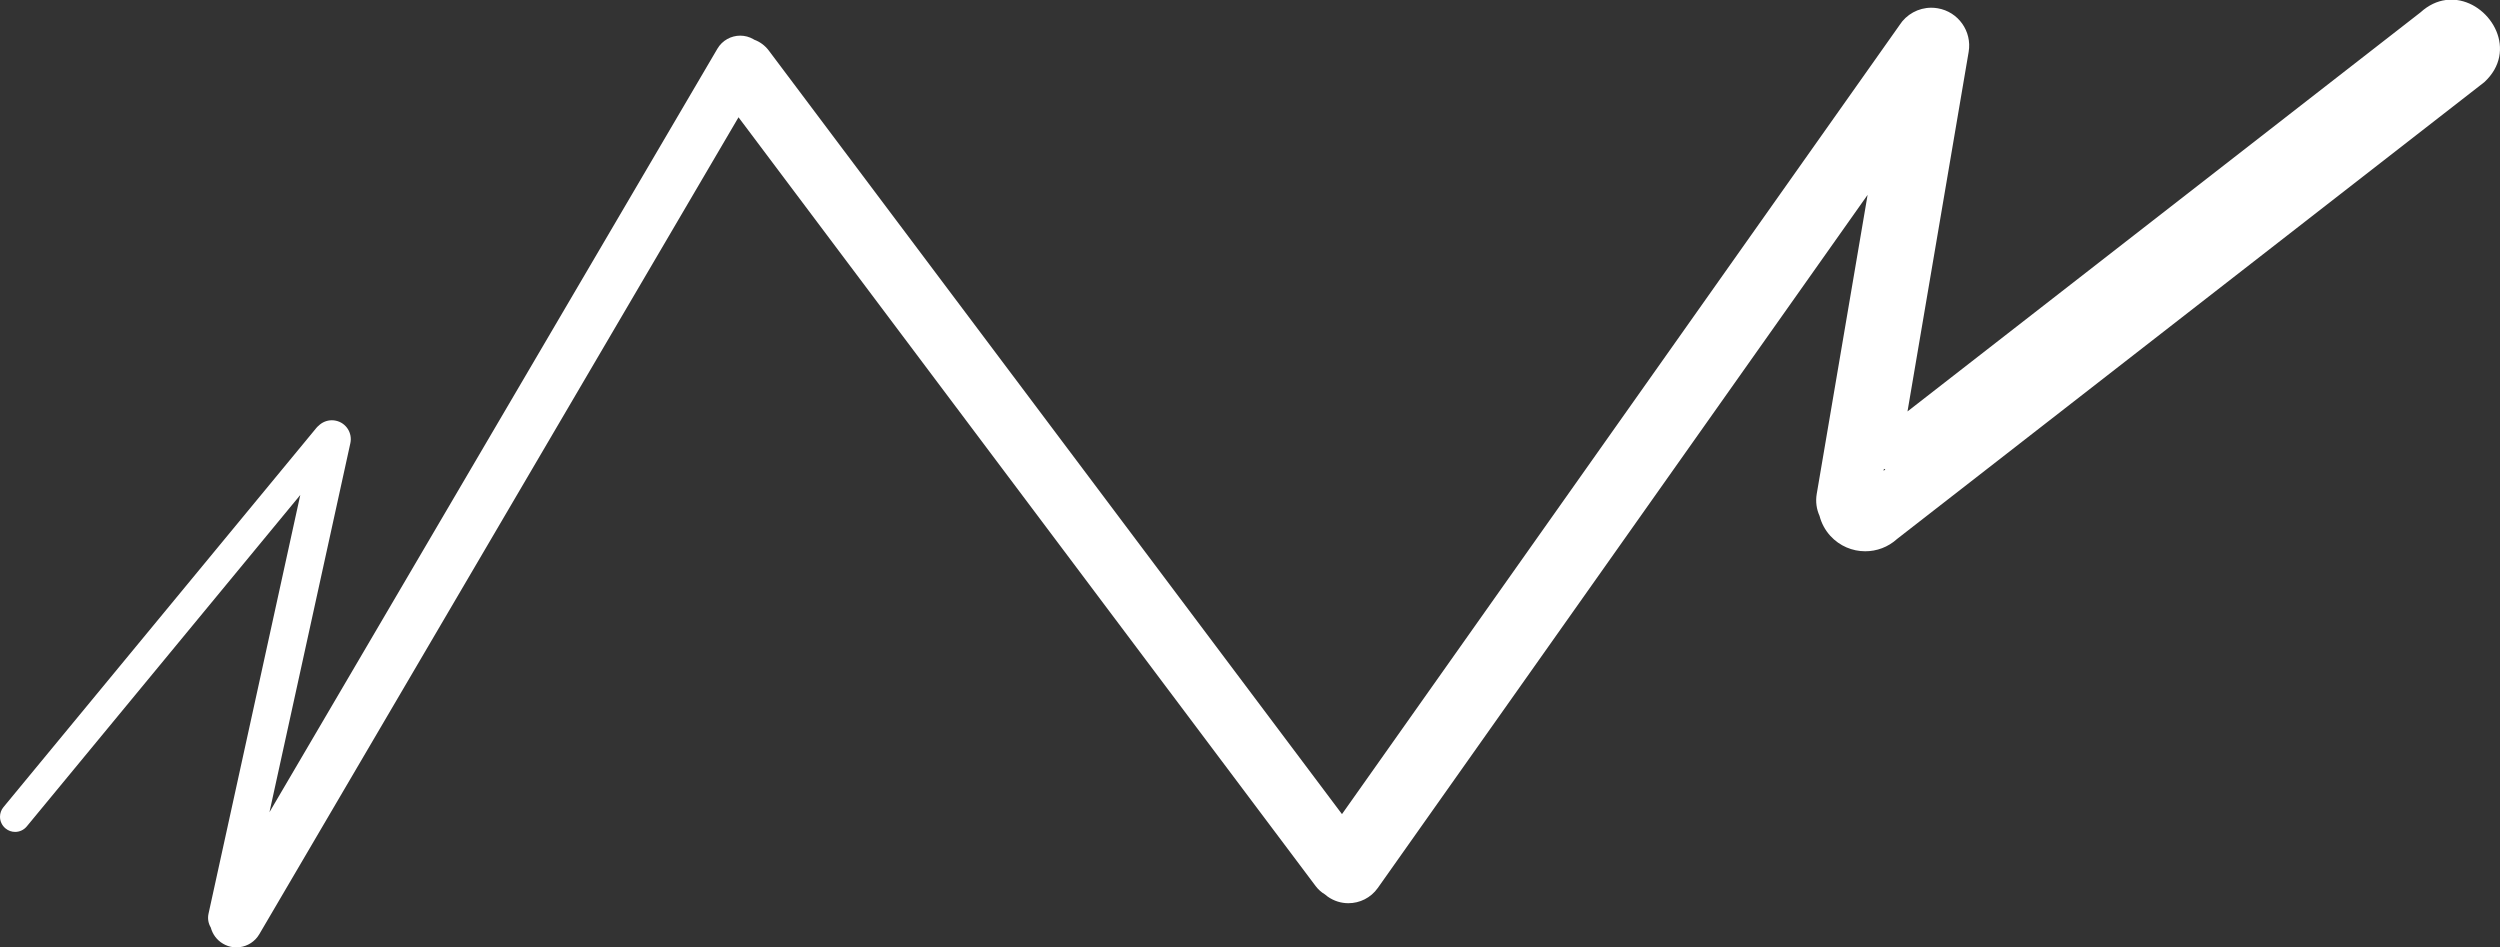 <?xml version="1.0" encoding="UTF-8"?>
<svg id="Capa_2" data-name="Capa 2" xmlns="http://www.w3.org/2000/svg" viewBox="0 0 725.14 274.73">
  <rect x="0" y="0" width="725.14" height="274.73" fill="#333333" stroke="none"/>
  <defs>
    <style>
      .cls-1 {
        fill: #fff;
      }
    </style>
  </defs>
  <g id="Capa_1-2" data-name="Capa 1">
    <path class="cls-1" d="m566.99,15.45h0,0m-.87,1.54h0,0m-19.68,119c.14.06.28.11.42.17l-.52.4.1-.57M712.62,0h-3.2c-2.47.33-4.99,1.45-7.34,3.59l-148.8,115.75,17.74-104.29c1.01-5.97-3-11.64-8.98-12.65-.62-.11-1.24-.16-1.86-.16-3.77,0-7.23,1.95-9.21,5.04-.03.03-.07.11-.07.11l-161.65,228.75L223,14.67c-1.12-1.49-2.59-2.55-4.22-3.15h0c-.06-.04-.13-.08-.19-.12-1.22-.72-2.56-1.06-3.88-1.06-2.63,0-5.2,1.36-6.63,3.8L78.16,235.58l23.46-107.02c.65-2.96-1.22-5.89-4.18-6.53-.39-.09-.79-.13-1.18-.13-1.47,0-2.85.59-3.86,1.59-.22.17-.42.38-.61.6L1,234.12c-.67.81-1,1.8-1,2.78,0,1.26.55,2.52,1.6,3.39.82.68,1.81,1.01,2.79,1.01,1.26,0,2.52-.55,3.38-1.6l79.33-96.13-26.62,121.47c-.31,1.42-.04,2.84.66,4,.5,1.9,1.72,3.62,3.55,4.69.91.54,1.9.87,2.89,1h1.97c2.27-.3,4.4-1.61,5.65-3.74L214.21,34.02l167.4,222.99c.76,1.01,1.68,1.82,2.7,2.42.25.23.52.44.8.64,1.83,1.29,3.92,1.91,6,1.91,3.27,0,6.49-1.54,8.52-4.41l142.08-201.05-14.76,86.76c-.38,2.24-.05,4.44.82,6.36h0c.54,2.1,1.59,4.1,3.14,5.8,2.71,2.96,6.41,4.46,10.12,4.46,3.3,0,6.62-1.19,9.25-3.59L720.58,23.84c9.86-9.08,2.11-22.53-7.96-23.84h0Z"/>
  </g>
</svg>